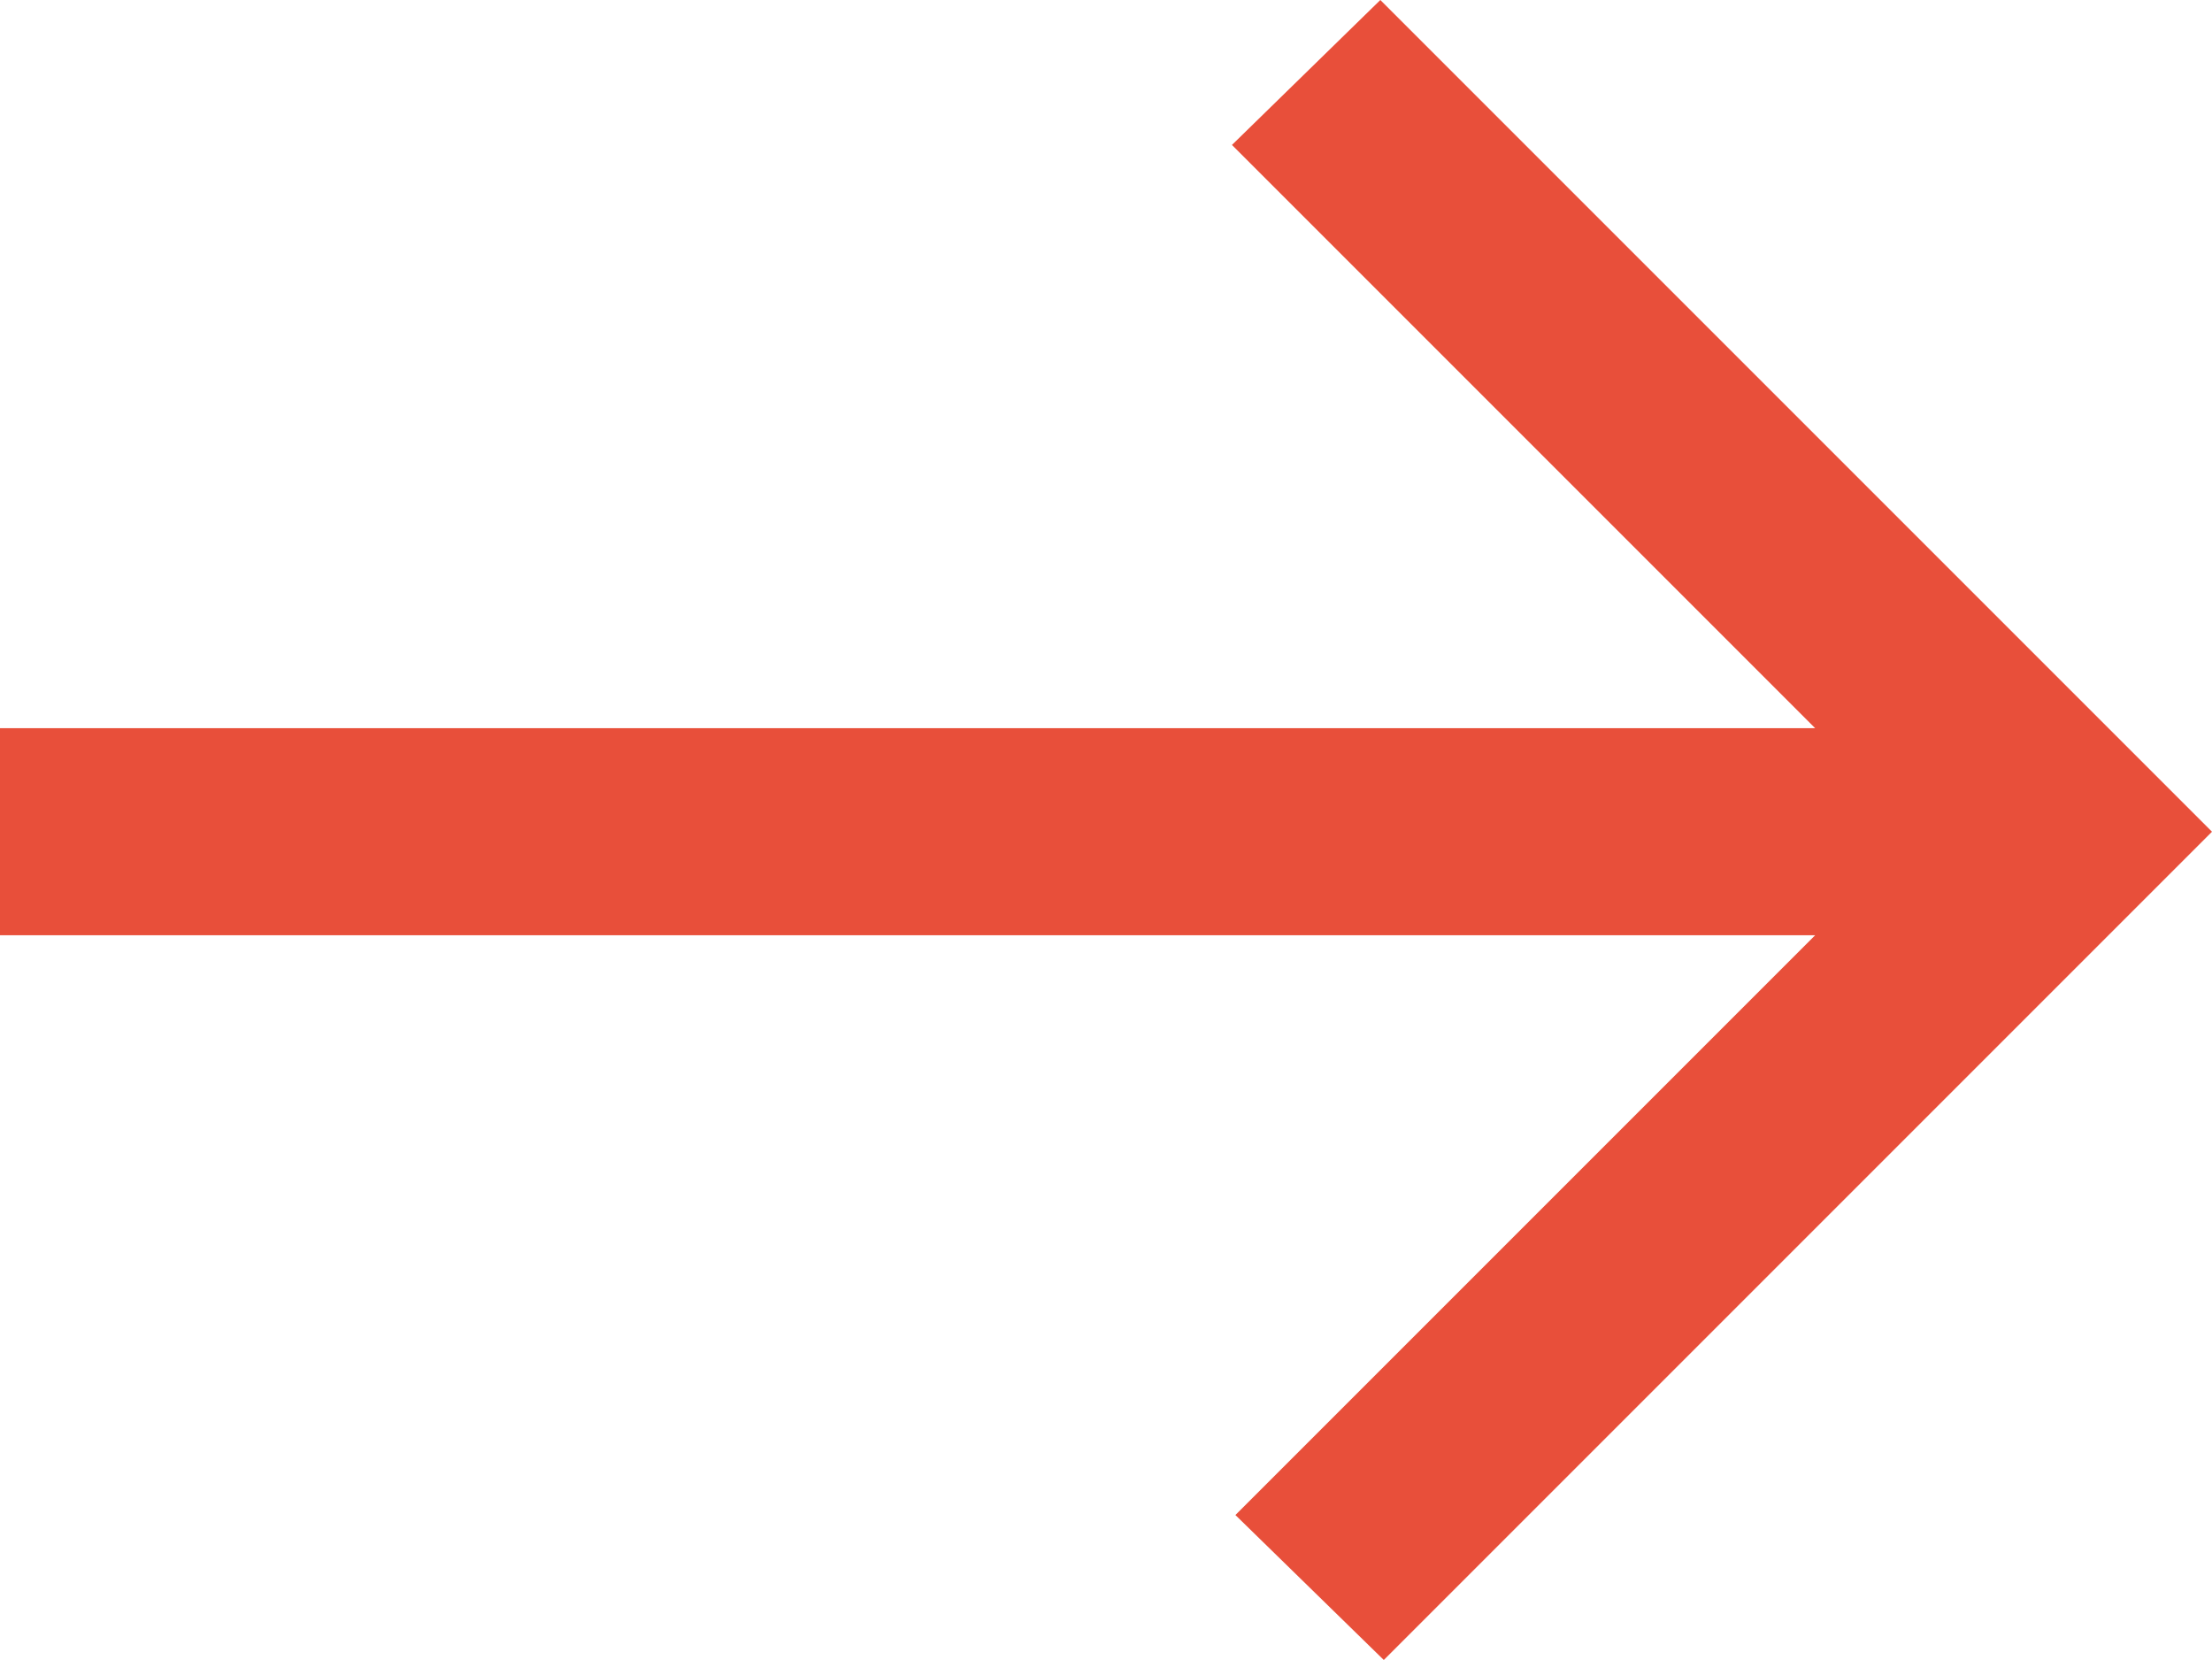 <?xml version="1.0" encoding="UTF-8"?><svg id="b" xmlns="http://www.w3.org/2000/svg" viewBox="0 0 32.05 24.05"><defs><style>.d{fill:#e84f3a;}</style></defs><g id="c"><path class="d" d="M20.05,24.05l-2.15-2.1,8.4-8.4H0v-3H26.3L17.85,2.1l2.15-2.1,12.05,12.05-12,12Z"/></g></svg>